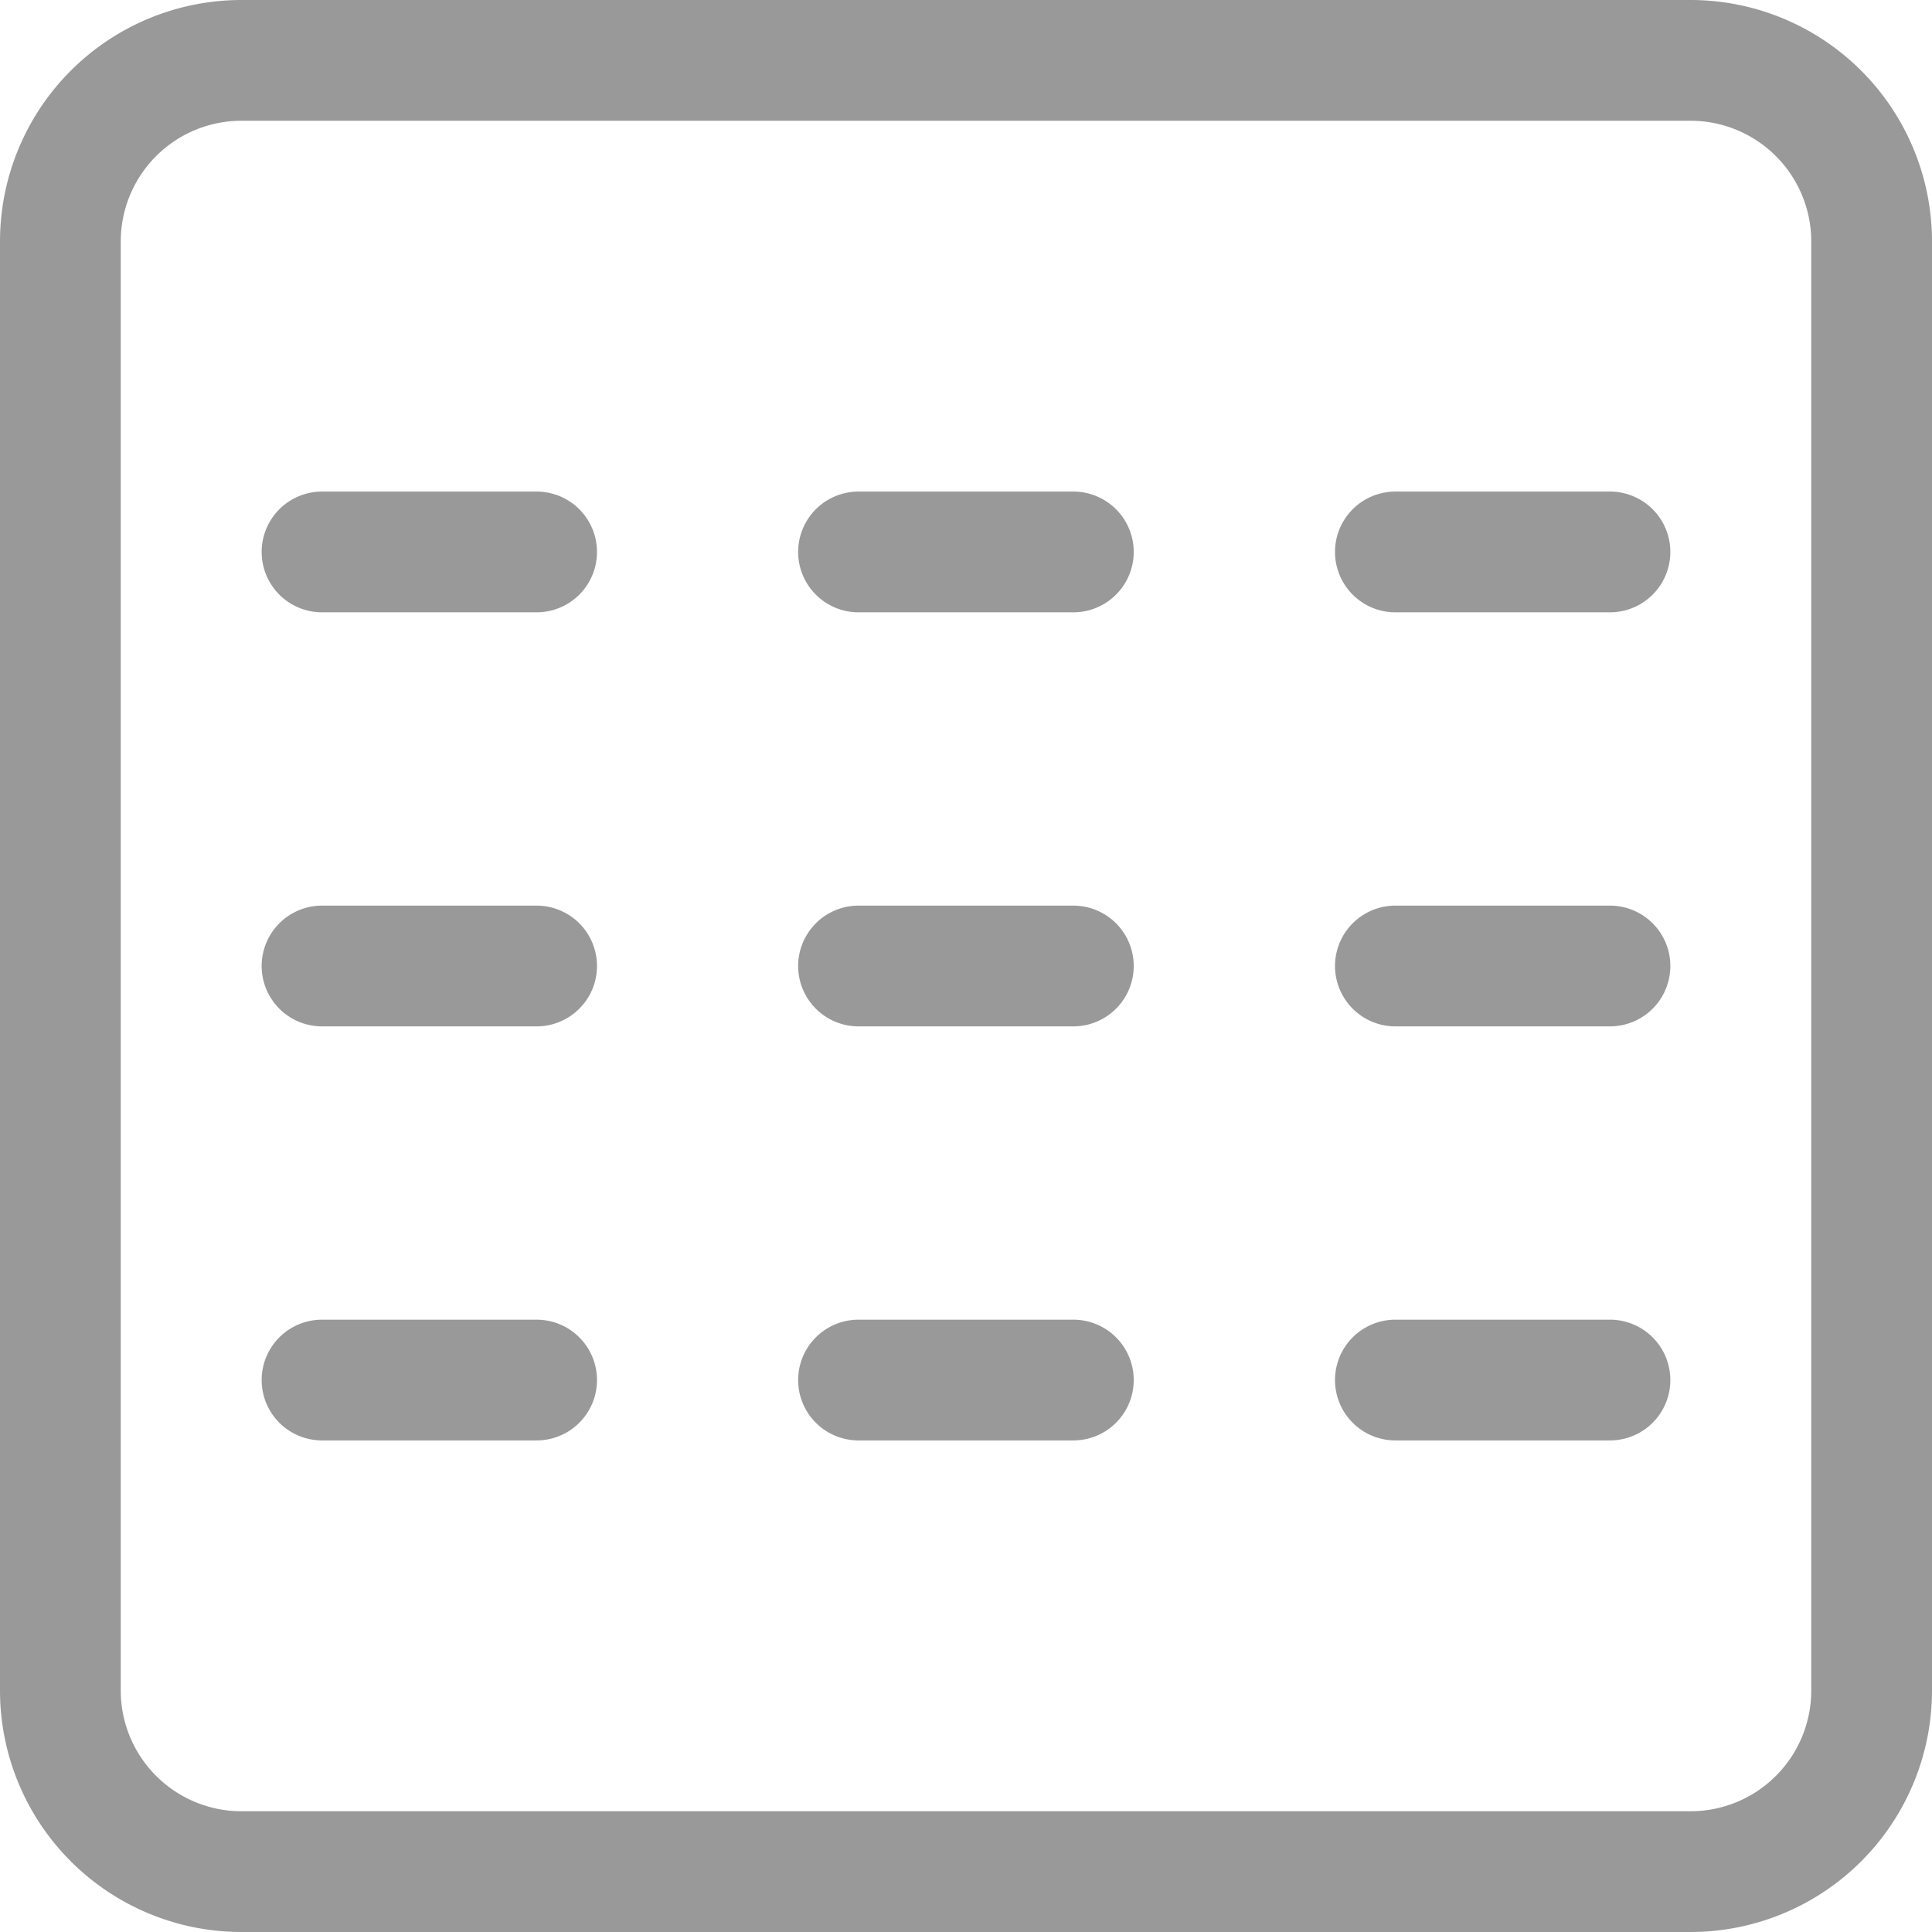 <?xml version="1.0" standalone="no"?><!DOCTYPE svg PUBLIC "-//W3C//DTD SVG 1.1//EN" "http://www.w3.org/Graphics/SVG/1.1/DTD/svg11.dtd"><svg t="1588150716474" class="icon" viewBox="0 0 1024 1024" version="1.1" xmlns="http://www.w3.org/2000/svg" p-id="4344" xmlns:xlink="http://www.w3.org/1999/xlink" width="200" height="200"><defs><style type="text/css"></style></defs><path d="M128 64a64 64 0 0 0-64 64v768a64 64 0 0 0 64 64h768a64 64 0 0 0 64-64V128a64 64 0 0 0-64-64H128z m0-64h768a128 128 0 0 1 128 128v768a128 128 0 0 1-128 128H128a128 128 0 0 1-128-128V128a128 128 0 0 1 128-128z" fill="#999999" p-id="4345"></path><path d="M284.416 260.544a32 32 0 1 1 0 64H170.688a32 32 0 1 1 0-64h113.728zM568.896 260.544a32 32 0 0 1 0 64H455.04a32 32 0 1 1 0-64H568.96zM853.312 260.544a32 32 0 1 1 0 64h-113.728a32 32 0 1 1 0-64h113.728zM284.416 480a32 32 0 1 1 0 64H170.688a32 32 0 1 1 0-64h113.728zM568.896 480a32 32 0 0 1 0 64H455.04a32 32 0 0 1 0-64H568.96zM853.312 480a32 32 0 1 1 0 64h-113.728a32 32 0 1 1 0-64h113.728zM284.416 699.456a32 32 0 0 1 0 64H170.688a32 32 0 1 1 0-64h113.728zM568.896 699.456a32 32 0 0 1 0 64H455.04a32 32 0 1 1 0-64H568.96zM853.312 699.456a32 32 0 0 1 0 64h-113.728a32 32 0 1 1 0-64h113.728z" fill="#999999" p-id="4346"></path></svg>